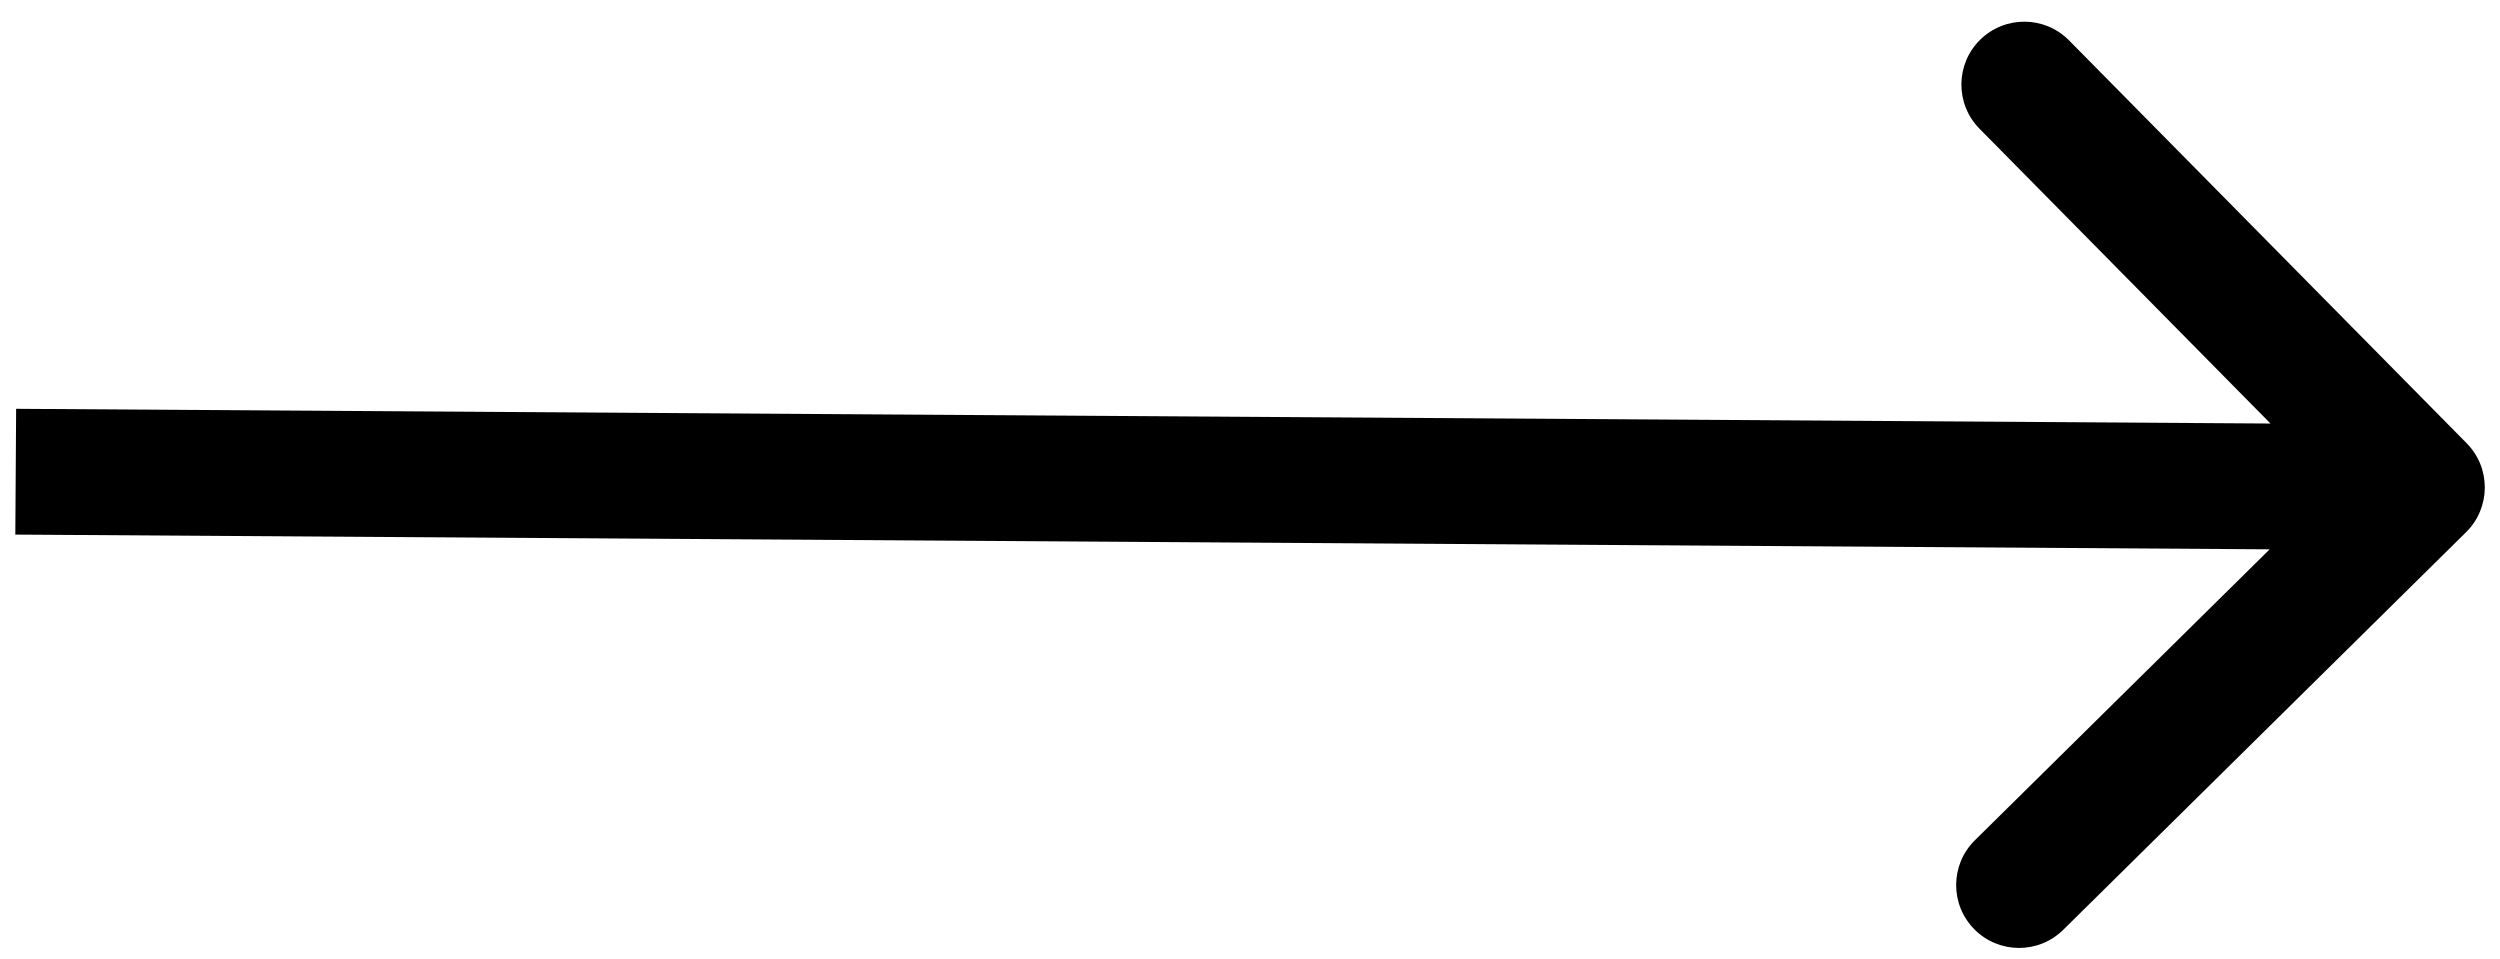 <svg width="159" height="61" viewBox="0 0 159 61" fill="none" xmlns="http://www.w3.org/2000/svg">
<path d="M156.843 33.847C158.416 32.295 158.432 29.762 156.88 28.19L131.591 2.568C130.04 0.996 127.507 0.98 125.935 2.532C124.362 4.083 124.346 6.616 125.898 8.188L148.377 30.963L125.602 53.442C124.03 54.994 124.013 57.527 125.565 59.099C127.117 60.671 129.649 60.688 131.222 59.136L156.843 33.847ZM0.974 34L154.007 35L154.06 27L1.026 26L0.974 34Z" fill="black"/>
</svg>
